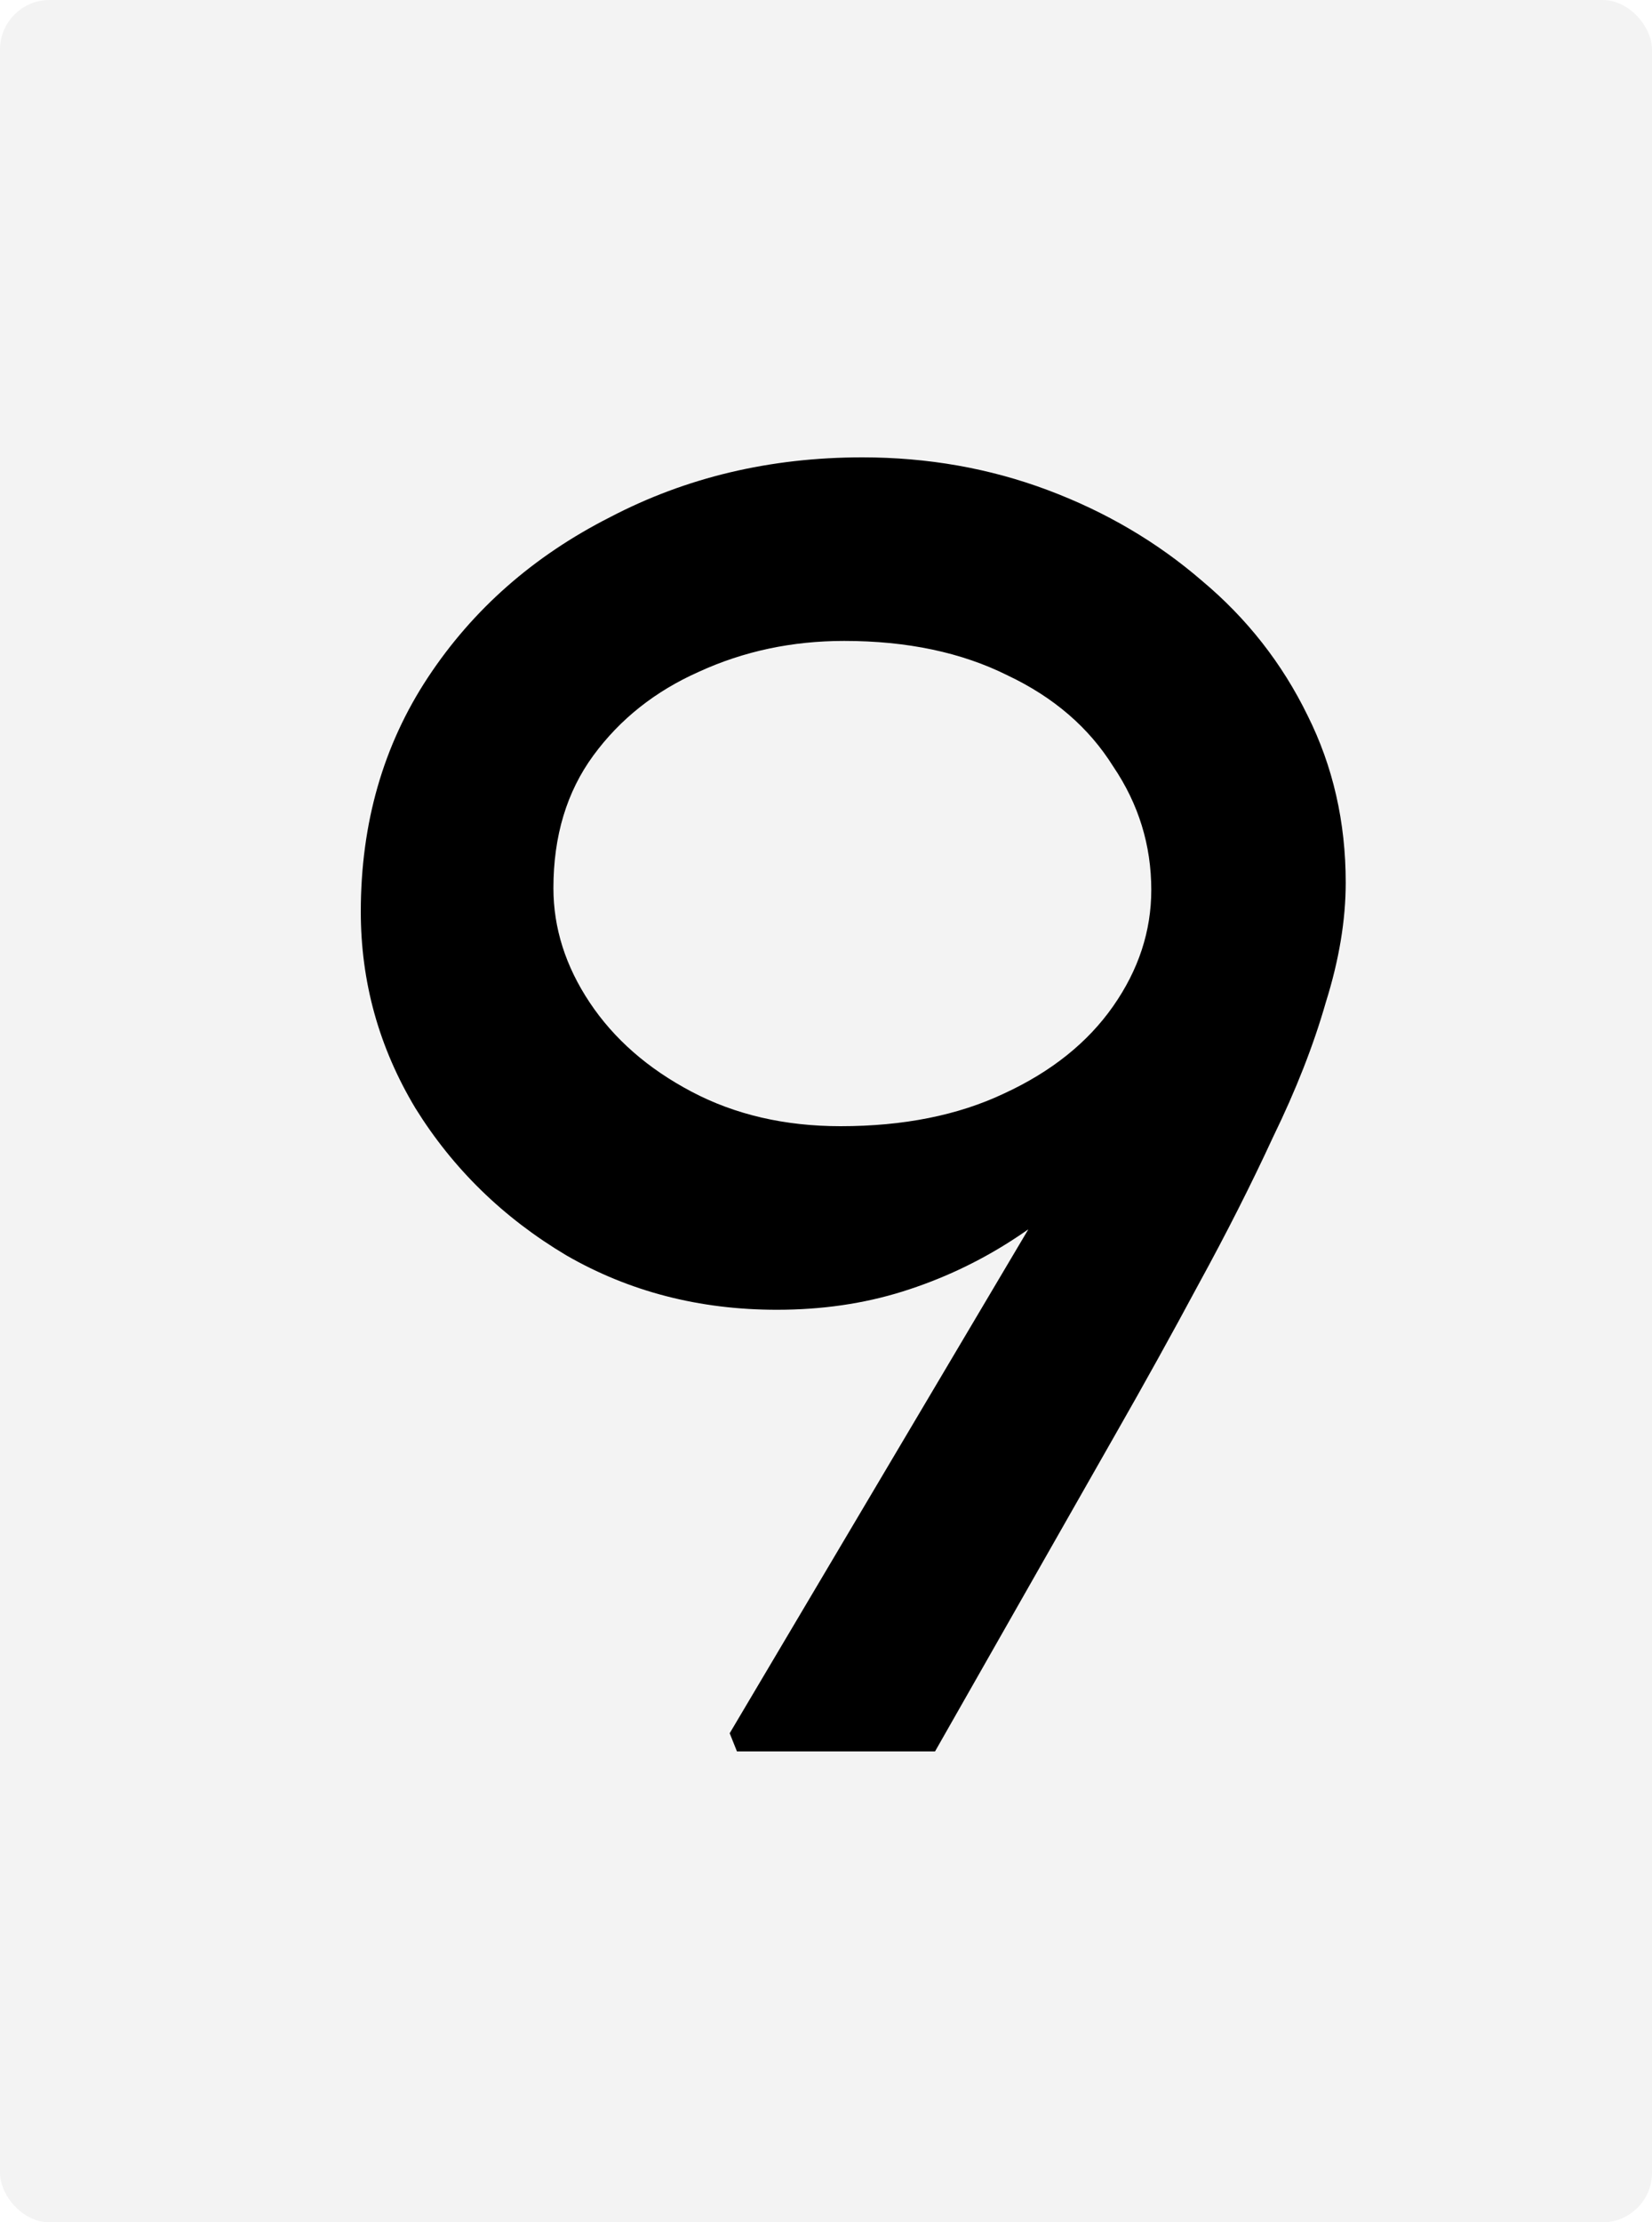 <svg width="200" height="269" viewBox="0 0 200 269" fill="none" xmlns="http://www.w3.org/2000/svg">
<rect width="200" height="269" rx="6" fill="black" fill-opacity="0.05"/>
<path d="M89.22 212L88.34 209.8L145.98 112.56L145.1 129.06C141.58 133.167 137.913 137.053 134.1 140.72C130.433 144.387 126.547 147.54 122.44 150.18C118.333 152.82 113.933 154.873 109.24 156.34C104.547 157.807 99.487 158.54 94.06 158.54C84.673 158.54 76.167 156.34 68.54 151.94C60.913 147.393 54.827 141.453 50.28 134.12C45.88 126.787 43.68 118.867 43.68 110.36C43.68 99.653 46.393 90.193 51.82 81.98C57.247 73.767 64.58 67.313 73.82 62.62C83.06 57.78 93.253 55.36 104.4 55.36C112.32 55.36 119.8 56.68 126.84 59.32C133.88 61.96 140.113 65.627 145.54 70.32C150.967 74.867 155.22 80.293 158.3 86.6C161.38 92.76 162.92 99.507 162.92 106.84C162.92 111.387 162.113 116.227 160.5 121.36C159.033 126.493 156.907 131.92 154.12 137.64C151.48 143.36 148.473 149.3 145.1 155.46C141.873 161.473 138.5 167.56 134.98 173.72L113.2 212H89.22ZM101.76 136.32C109.387 136.32 115.987 135 121.56 132.36C127.28 129.72 131.68 126.2 134.76 121.8C137.84 117.4 139.38 112.707 139.38 107.72C139.38 102.293 137.84 97.307 134.76 92.76C131.827 88.067 127.573 84.4 122 81.76C116.427 78.973 109.827 77.58 102.2 77.58C95.893 77.58 90.027 78.827 84.6 81.32C79.32 83.667 75.067 87.04 71.84 91.44C68.613 95.84 67 101.193 67 107.5C67 112.34 68.467 116.96 71.4 121.36C74.333 125.76 78.44 129.353 83.72 132.14C89 134.927 95.013 136.32 101.76 136.32Z" fill="black"/>
</svg>
